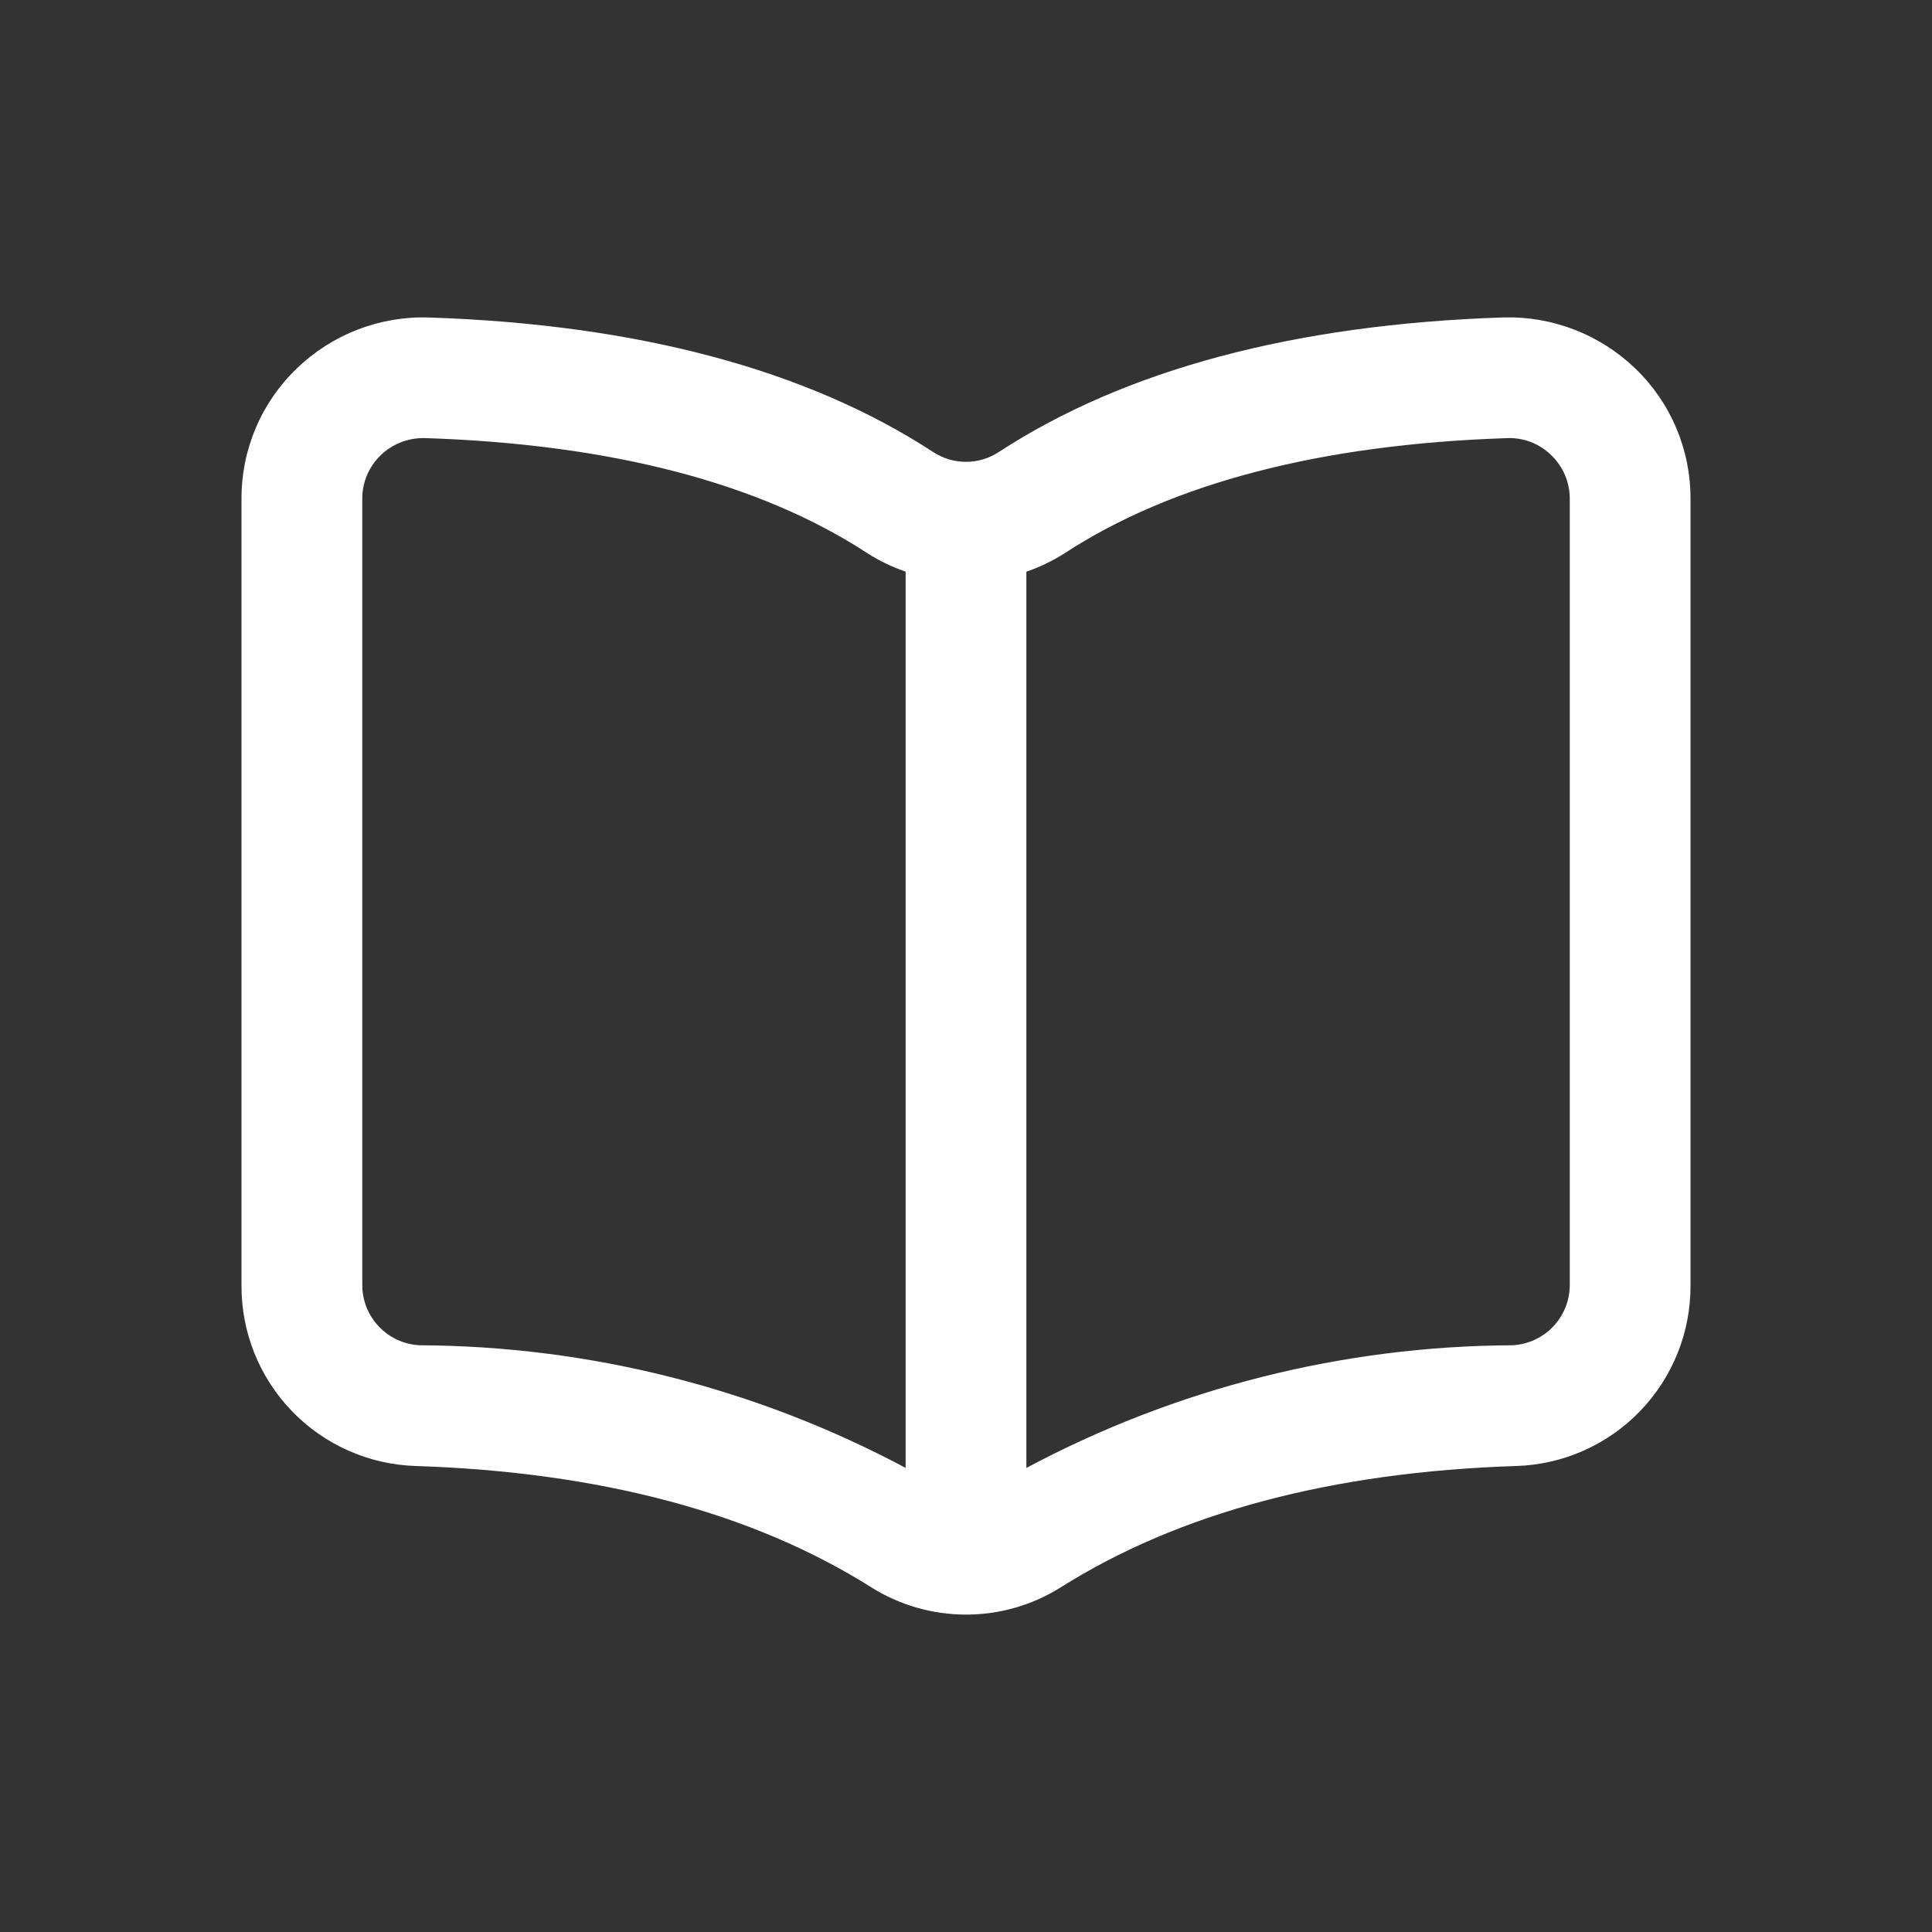 <svg width="45" height="45" viewBox="0 0 45 45" fill="none" xmlns="http://www.w3.org/2000/svg">
<rect x="0" y="0" width="45" height="45" fill="#333333" stroke="none"/>
<path d="M38.09 8.584C37.681 8.19 37.197 7.881 36.666 7.677C36.136 7.472 35.57 7.376 35.002 7.394C30.151 7.555 26.203 8.61 23.26 10.531C23.034 10.678 22.77 10.757 22.499 10.757C22.229 10.757 21.965 10.678 21.739 10.531C18.798 8.61 14.848 7.556 9.996 7.395C9.428 7.376 8.862 7.472 8.332 7.676C7.802 7.881 7.318 8.19 6.91 8.585C6.502 8.977 6.178 9.448 5.957 9.968C5.736 10.489 5.623 11.049 5.625 11.615V29.933C5.618 31.027 6.039 32.079 6.798 32.866C7.557 33.654 8.594 34.113 9.686 34.146C13.975 34.286 17.544 35.236 20.297 36.974C20.958 37.388 21.721 37.607 22.501 37.607C23.28 37.607 24.044 37.388 24.704 36.974C27.456 35.236 31.026 34.284 35.314 34.146C36.407 34.113 37.443 33.654 38.202 32.866C38.961 32.079 39.382 31.027 39.375 29.933V11.615C39.377 11.049 39.264 10.489 39.043 9.968C38.822 9.447 38.498 8.976 38.09 8.584ZM9.777 31.334C9.417 31.317 9.077 31.162 8.828 30.901C8.578 30.641 8.439 30.294 8.438 29.933V11.615C8.437 11.426 8.475 11.24 8.549 11.066C8.622 10.893 8.73 10.736 8.866 10.605C9.131 10.347 9.487 10.204 9.856 10.204H9.904C14.233 10.345 17.697 11.25 20.201 12.884C20.48 13.063 20.78 13.207 21.094 13.315V34.19C17.61 32.332 13.725 31.352 9.777 31.334ZM36.563 29.933C36.562 30.294 36.422 30.64 36.174 30.9C35.925 31.161 35.586 31.316 35.227 31.334C31.277 31.351 27.391 32.332 23.906 34.191V13.316C24.22 13.208 24.52 13.063 24.799 12.885C27.303 11.251 30.767 10.349 35.095 10.205C35.286 10.196 35.478 10.227 35.657 10.296C35.835 10.365 35.998 10.47 36.134 10.605C36.27 10.736 36.378 10.893 36.452 11.066C36.525 11.24 36.563 11.426 36.563 11.615V29.933Z" fill="white"/>
</svg>
